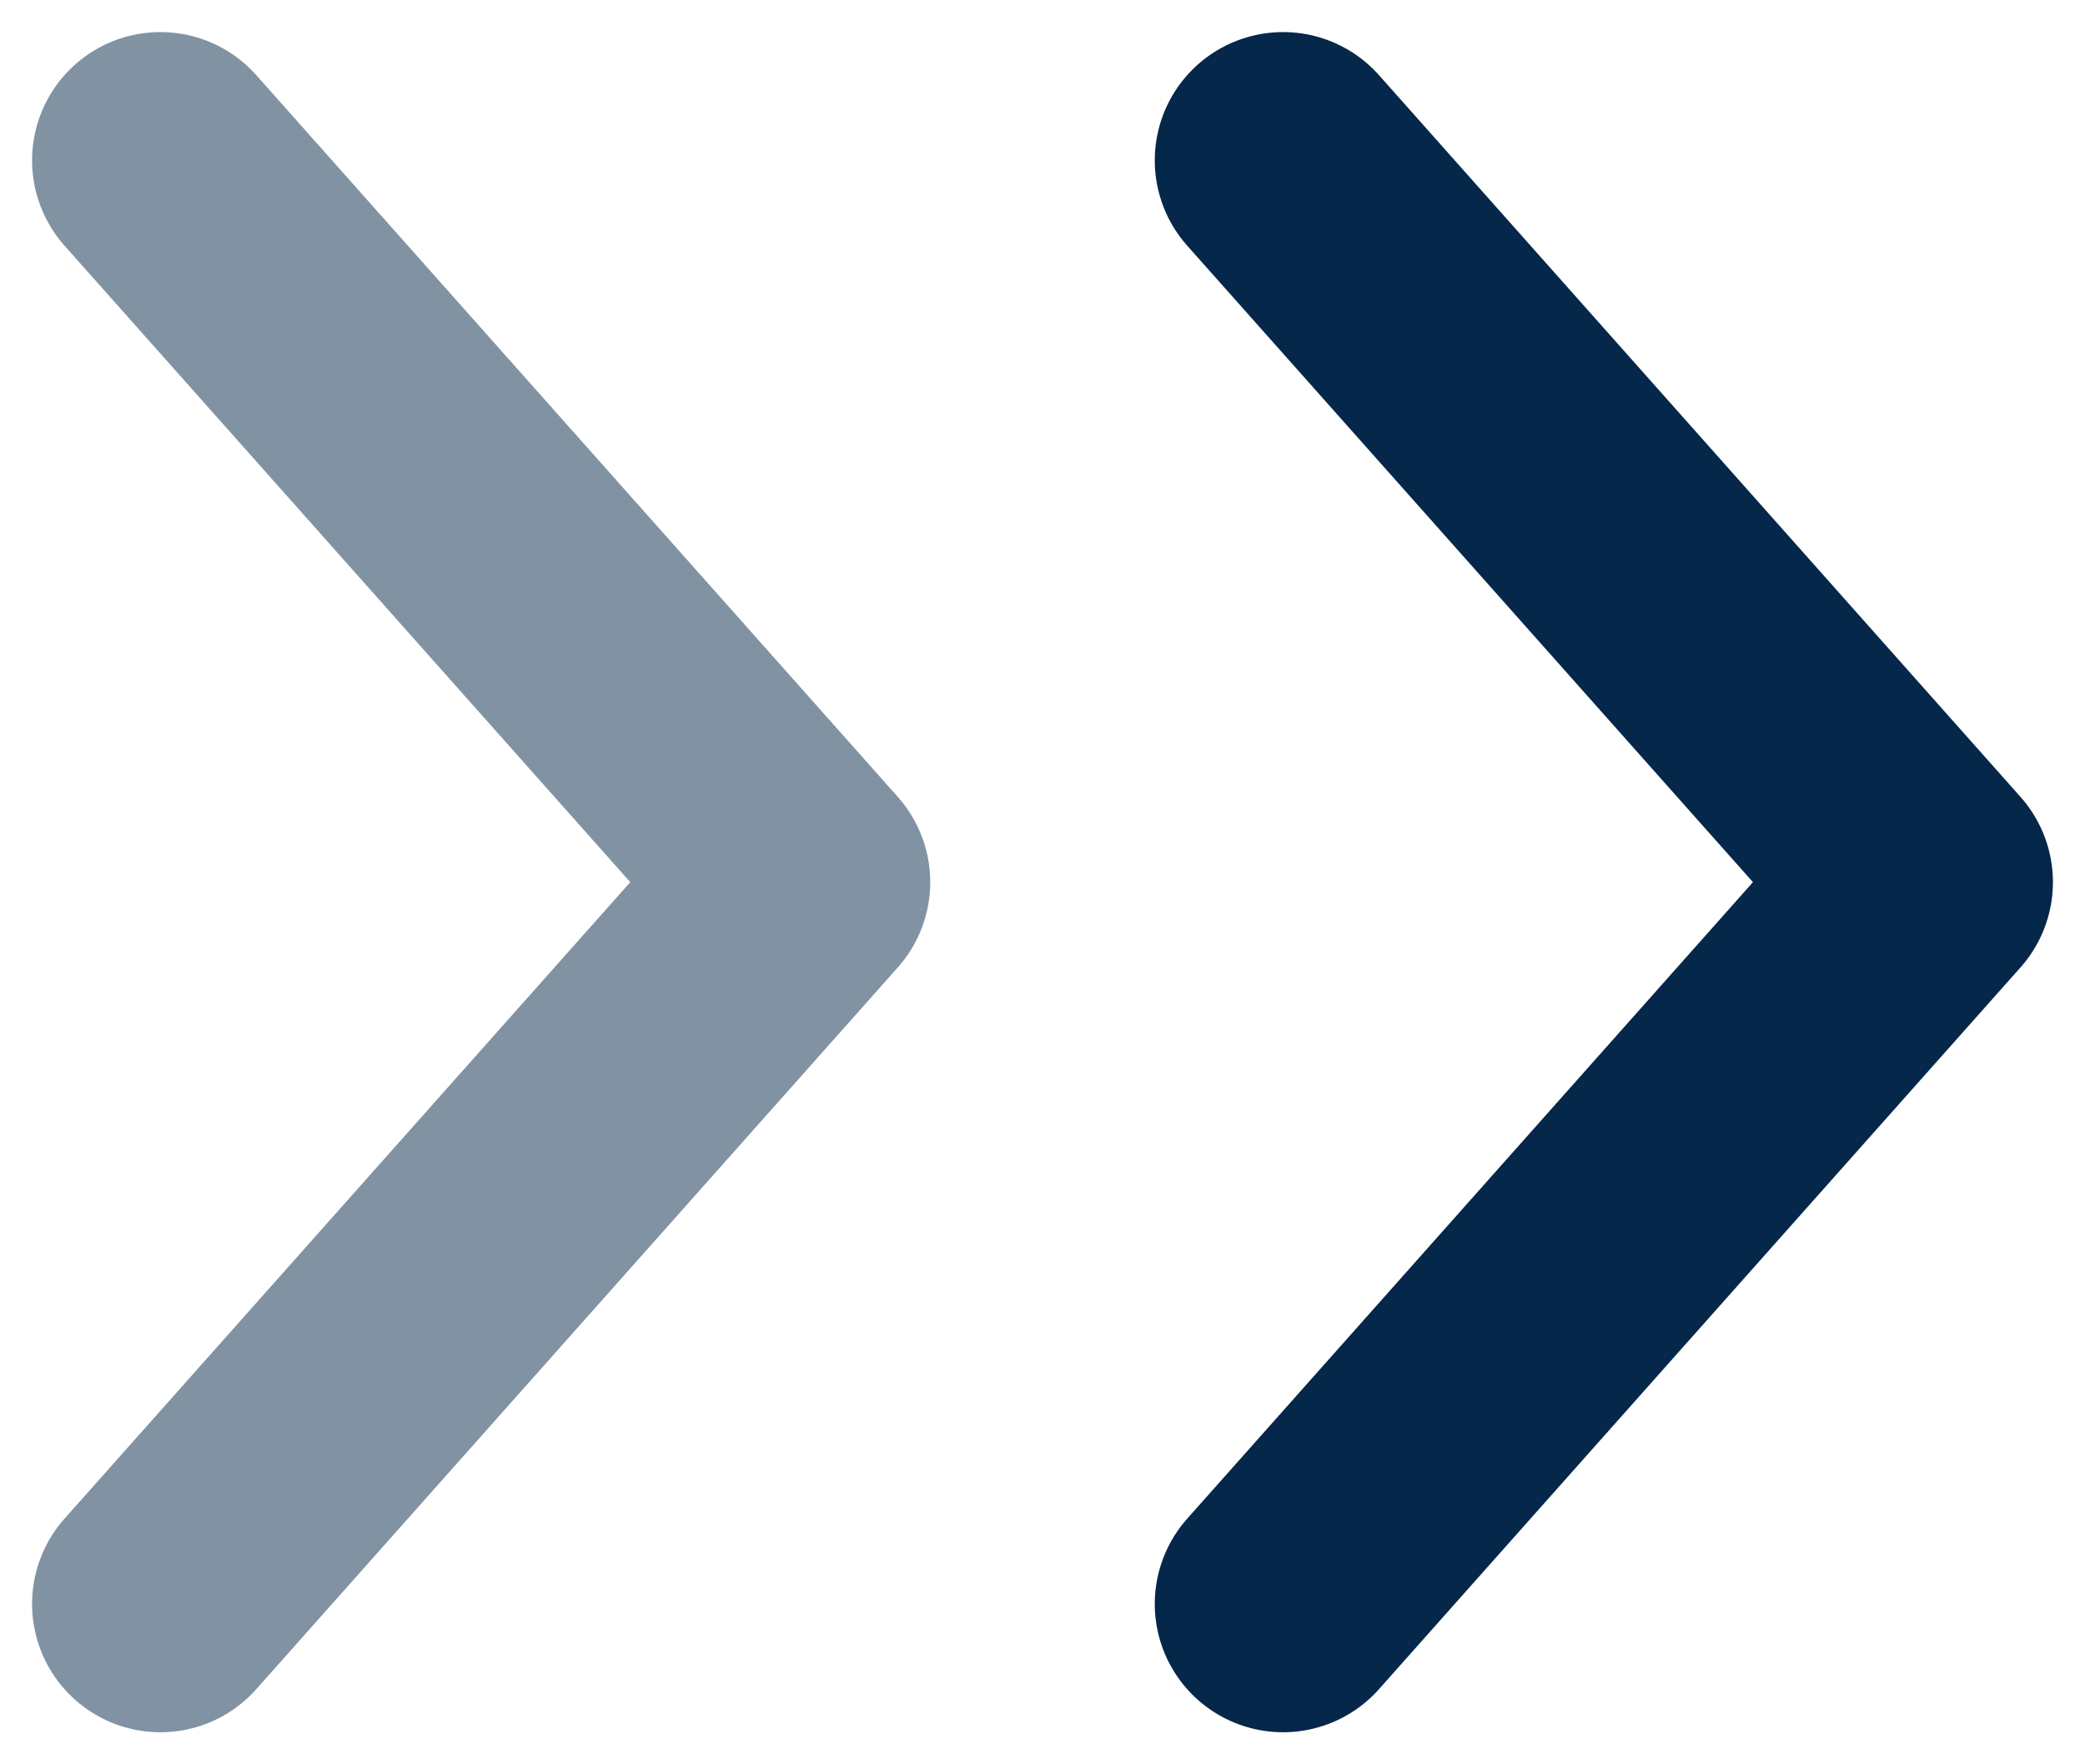<svg width="13" height="11" viewBox="0 0 13 11" fill="none" xmlns="http://www.w3.org/2000/svg">
<path opacity="0.5" d="M1 10L5 5.5L1 1" stroke="#052749" stroke-width="1.6" stroke-linecap="round" stroke-linejoin="round"/>
<path d="M8 10L12 5.5L8 1" stroke="#052749" stroke-width="1.6" stroke-linecap="round" stroke-linejoin="round"/>
</svg>
